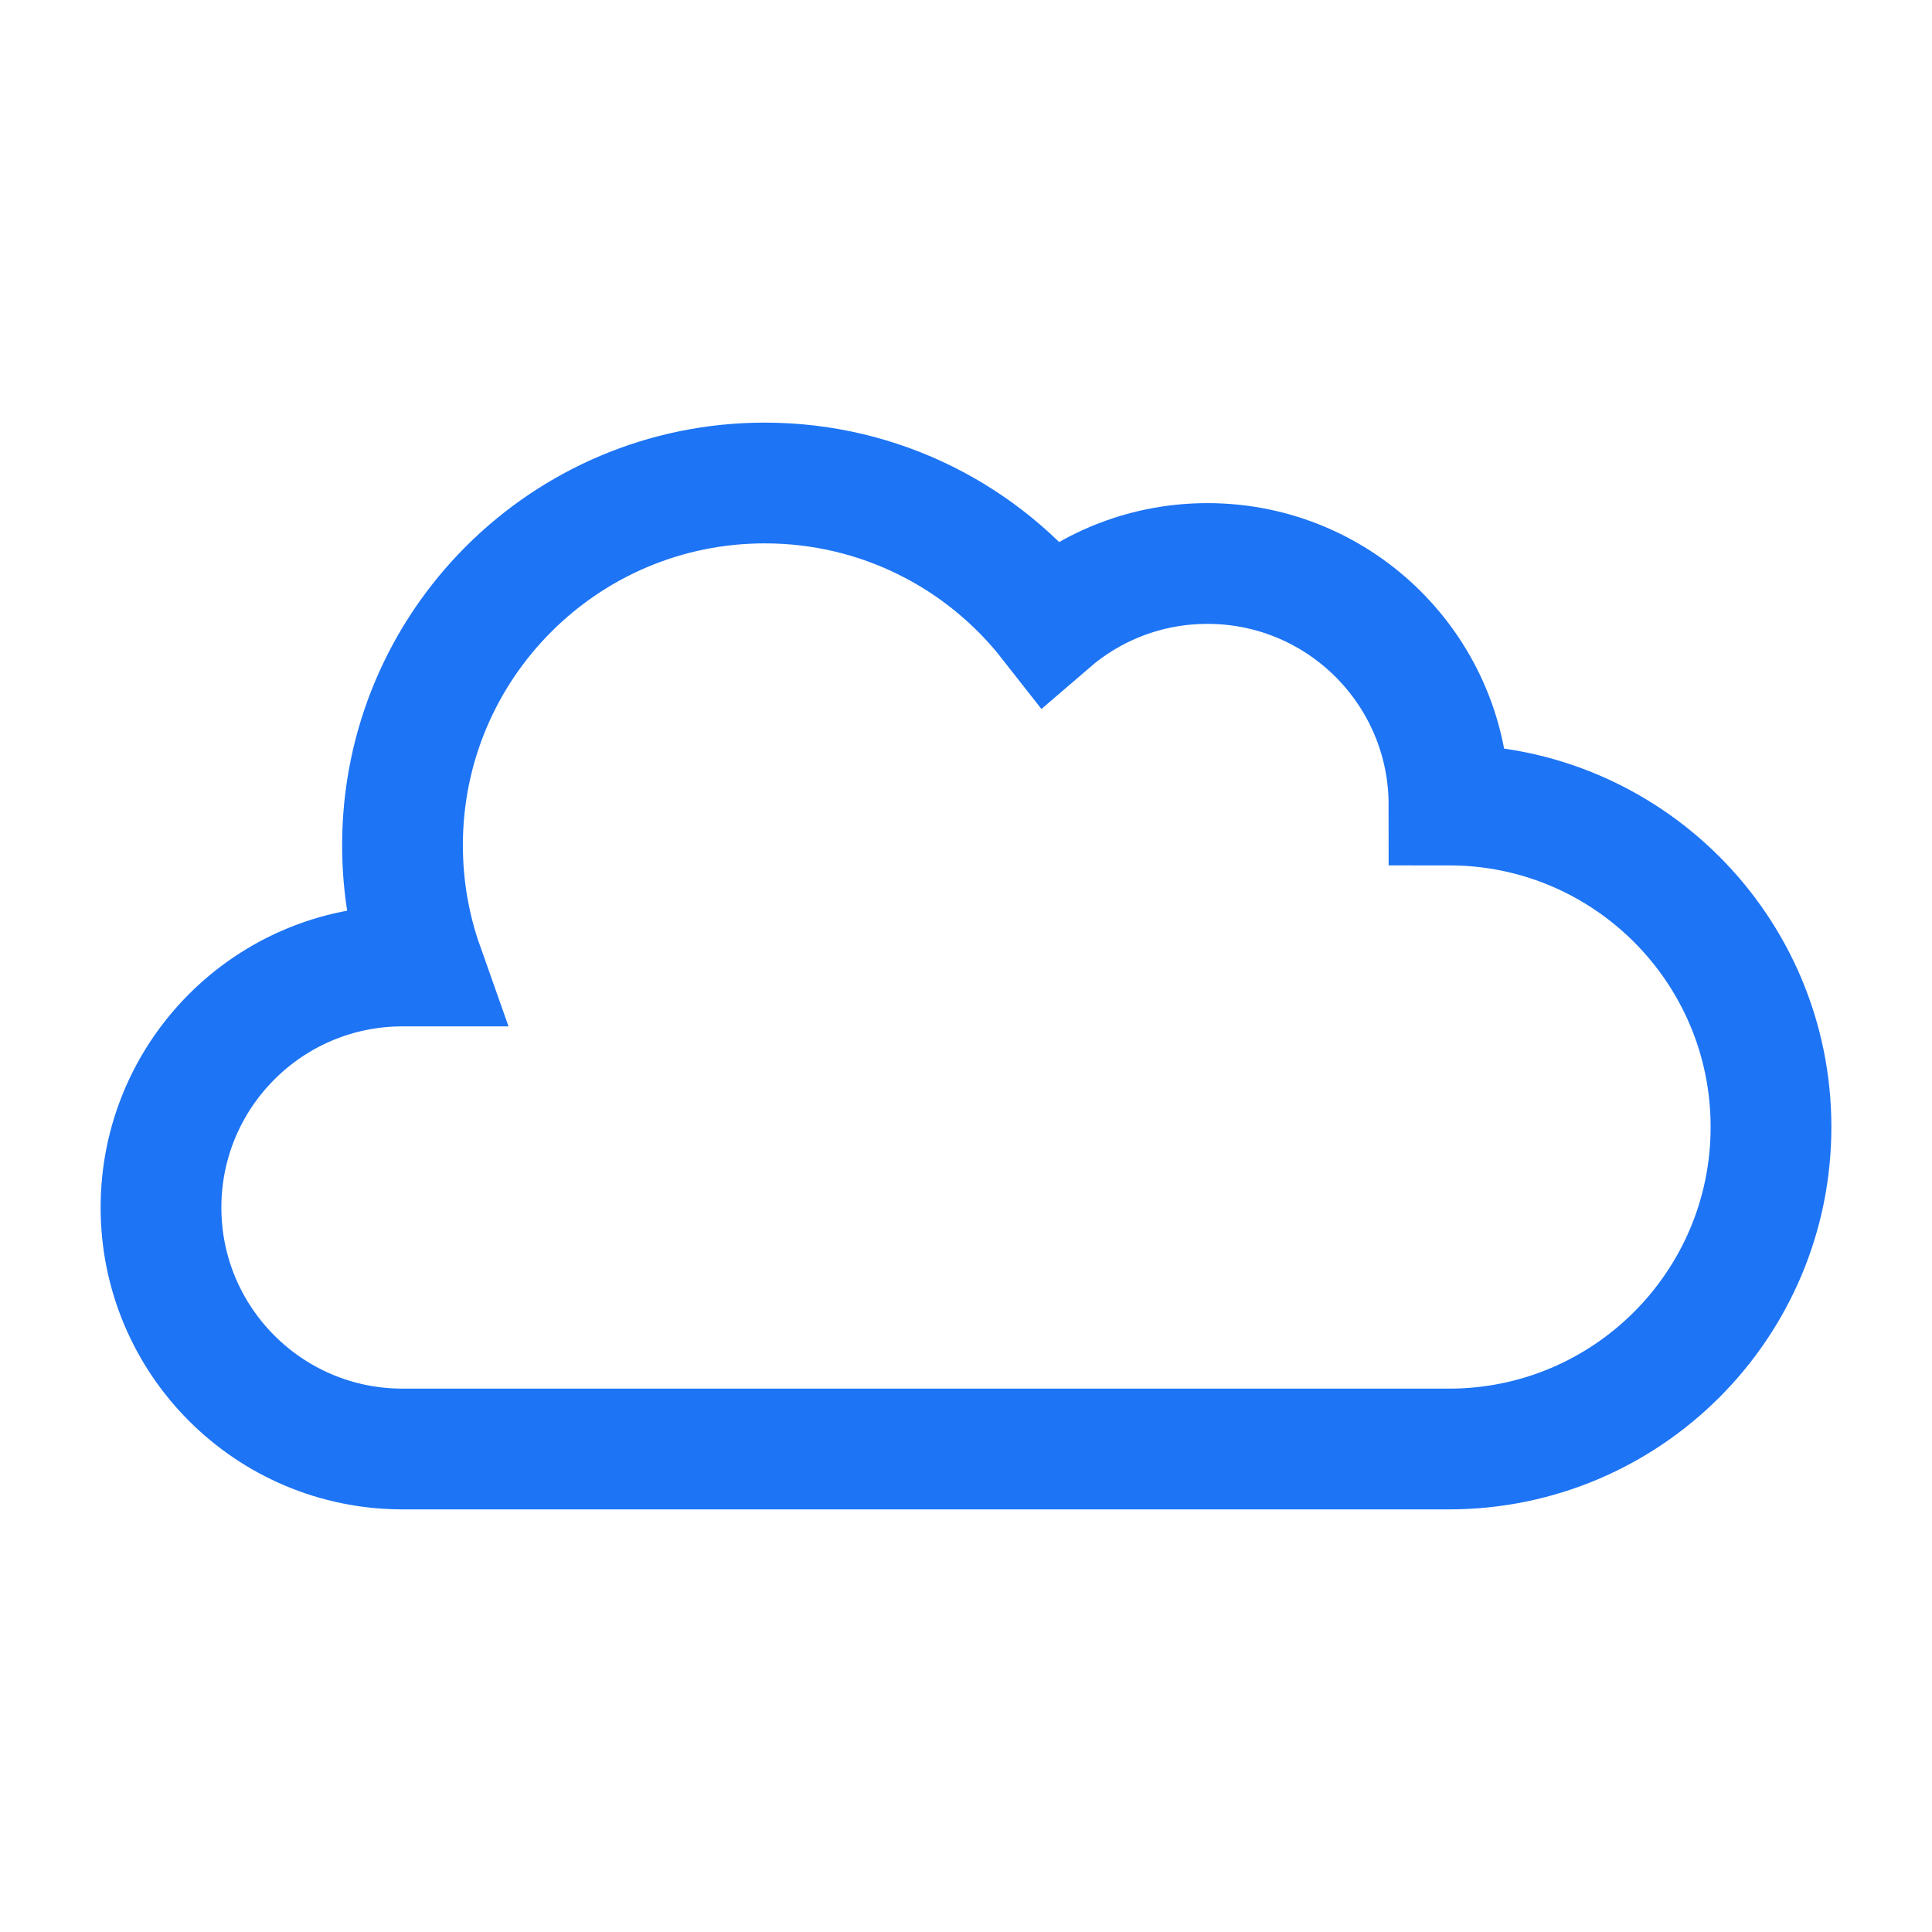 <?xml version="1.0" encoding="UTF-8"?>
<svg width="24px" height="24px" viewBox="0 0 24 24" version="1.1" xmlns="http://www.w3.org/2000/svg" xmlns:xlink="http://www.w3.org/1999/xlink">
    <!-- Generator: Sketch 50 (54983) - http://www.bohemiancoding.com/sketch -->
    <title>Slice</title>
    <desc>Created with Sketch.</desc>
    <defs></defs>
    <g id="🏠-home" stroke="none" stroke-width="1" fill="none" fill-rule="evenodd">
        <g id="24x24/downloads--dark">
            <rect id="Rectangle-3" x="0" y="0" width="24" height="24"></rect>
            <path d="M14.994,18 L18,18 C20.209,18 22,16.209 22,14 C22,11.791 20.209,10 18,10 C18,8.343 16.657,7 15,7 C14.252,7 13.569,7.273 13.043,7.726 C12.22,6.675 10.939,6 9.5,6 C7.015,6 5,8.015 5,10.5 C5,11.026 5.09,11.531 5.256,12 L5,12 C3.343,12 2,13.343 2,15 C2,16.657 3.343,18 5,18 L8.494,18 L14.994,18 Z" id="Combined-Shape" stroke="#1D74F5" stroke-width="1.5"></path>
        </g>
    </g>
</svg>